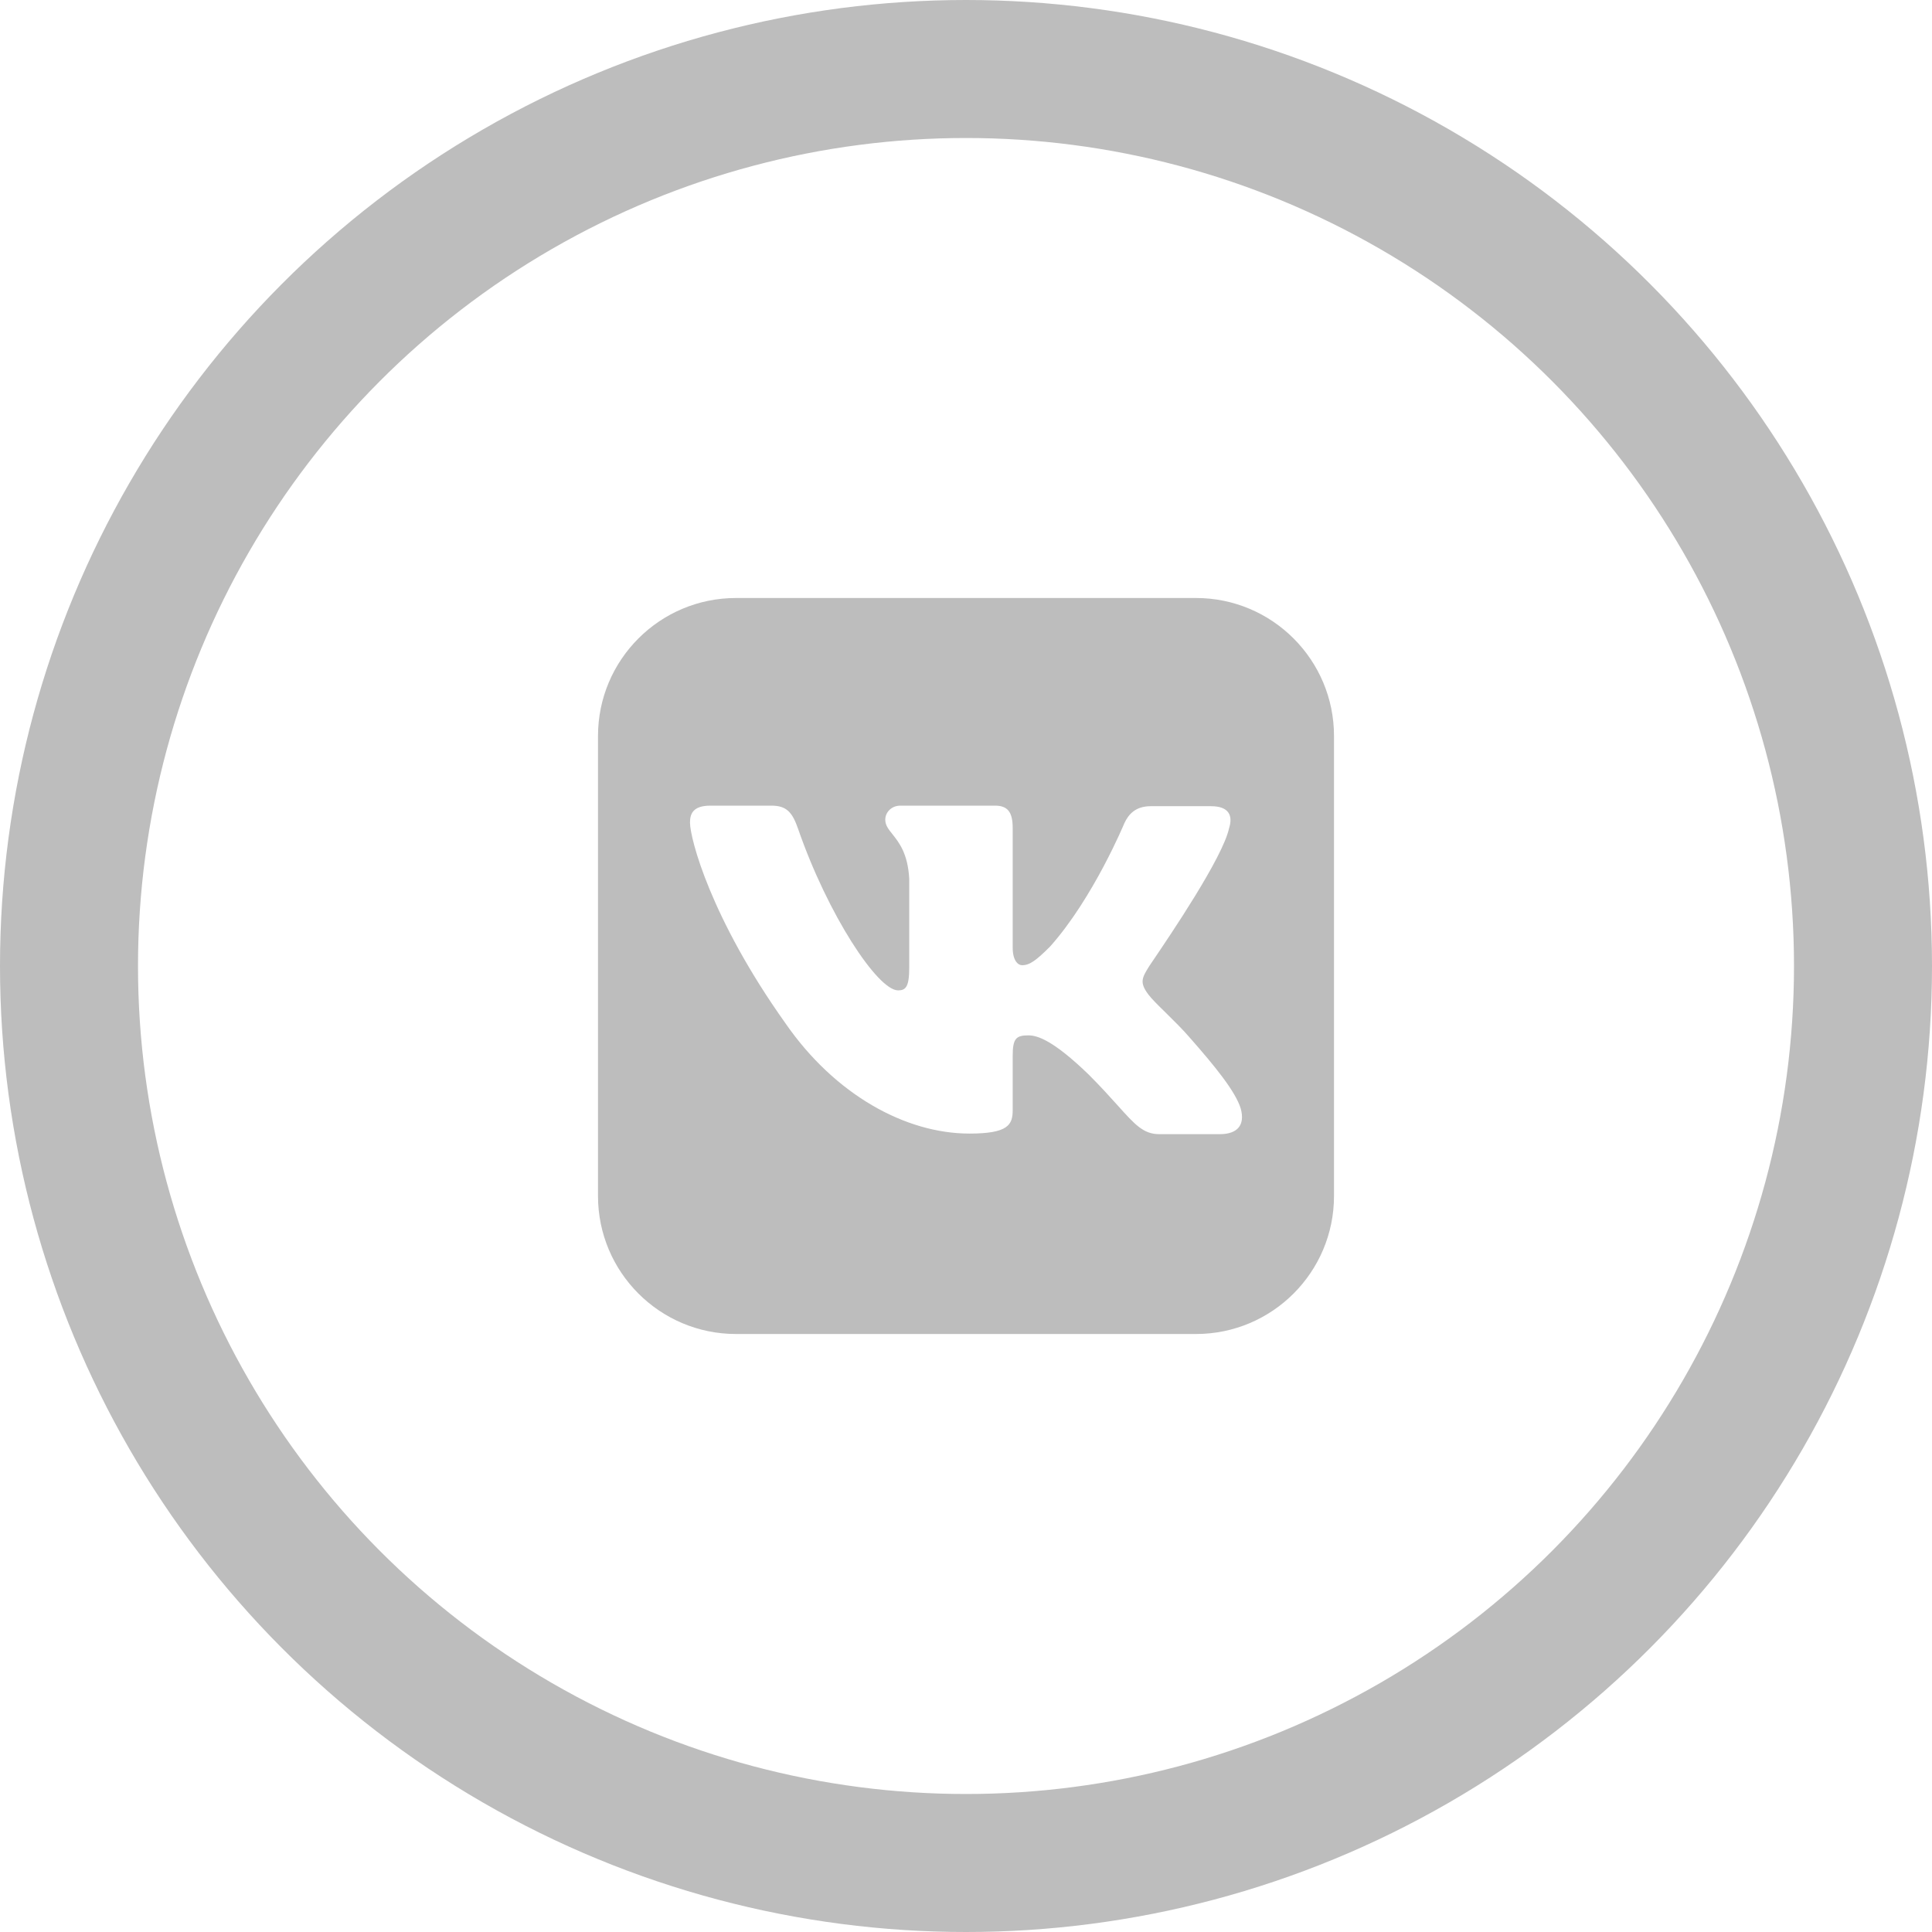 <svg width="42" height="42" viewBox="0 0 42 42" fill="none" xmlns="http://www.w3.org/2000/svg">
<path fill-rule="evenodd" clip-rule="evenodd" d="M29 16C29 14.344 27.656 13 26 13H16C14.344 13 13 14.344 13 16V26C13 27.656 14.344 29 16 29H26C27.656 29 29 27.656 29 26V16ZM15.445 17.514H16.767C17.097 17.514 17.224 17.653 17.351 18.022C17.999 19.89 19.08 21.53 19.524 21.53C19.69 21.53 19.766 21.453 19.766 21.034V19.102C19.735 18.553 19.543 18.314 19.402 18.136C19.314 18.026 19.245 17.94 19.245 17.819C19.245 17.666 19.372 17.514 19.575 17.514H21.634C21.914 17.514 22.015 17.666 22.015 17.997V20.602C22.015 20.881 22.13 20.983 22.219 20.983C22.384 20.983 22.524 20.881 22.829 20.576C23.769 19.522 24.443 17.895 24.443 17.895C24.532 17.704 24.684 17.526 25.015 17.526H26.324C26.718 17.526 26.807 17.73 26.718 18.009C26.579 18.649 25.43 20.343 25.071 20.873C25.002 20.975 24.962 21.034 24.964 21.034C24.824 21.263 24.773 21.364 24.964 21.619C25.033 21.712 25.178 21.855 25.344 22.017C25.516 22.187 25.711 22.378 25.866 22.559C26.425 23.194 26.857 23.728 26.972 24.097C27.073 24.465 26.896 24.656 26.514 24.656H25.205C24.859 24.656 24.68 24.457 24.299 24.033C24.135 23.851 23.934 23.627 23.667 23.36C22.892 22.61 22.549 22.508 22.358 22.508C22.092 22.508 22.015 22.572 22.015 22.953V24.135C22.015 24.453 21.914 24.643 21.075 24.643C19.69 24.643 18.152 23.804 17.072 22.241C15.445 19.954 15 18.225 15 17.882C15 17.692 15.064 17.514 15.445 17.514Z" fill="#BDBDBD"/>
<circle cx="21" cy="21" r="19.5" stroke="#BDBDBD" stroke-width="3"/>
</svg>
